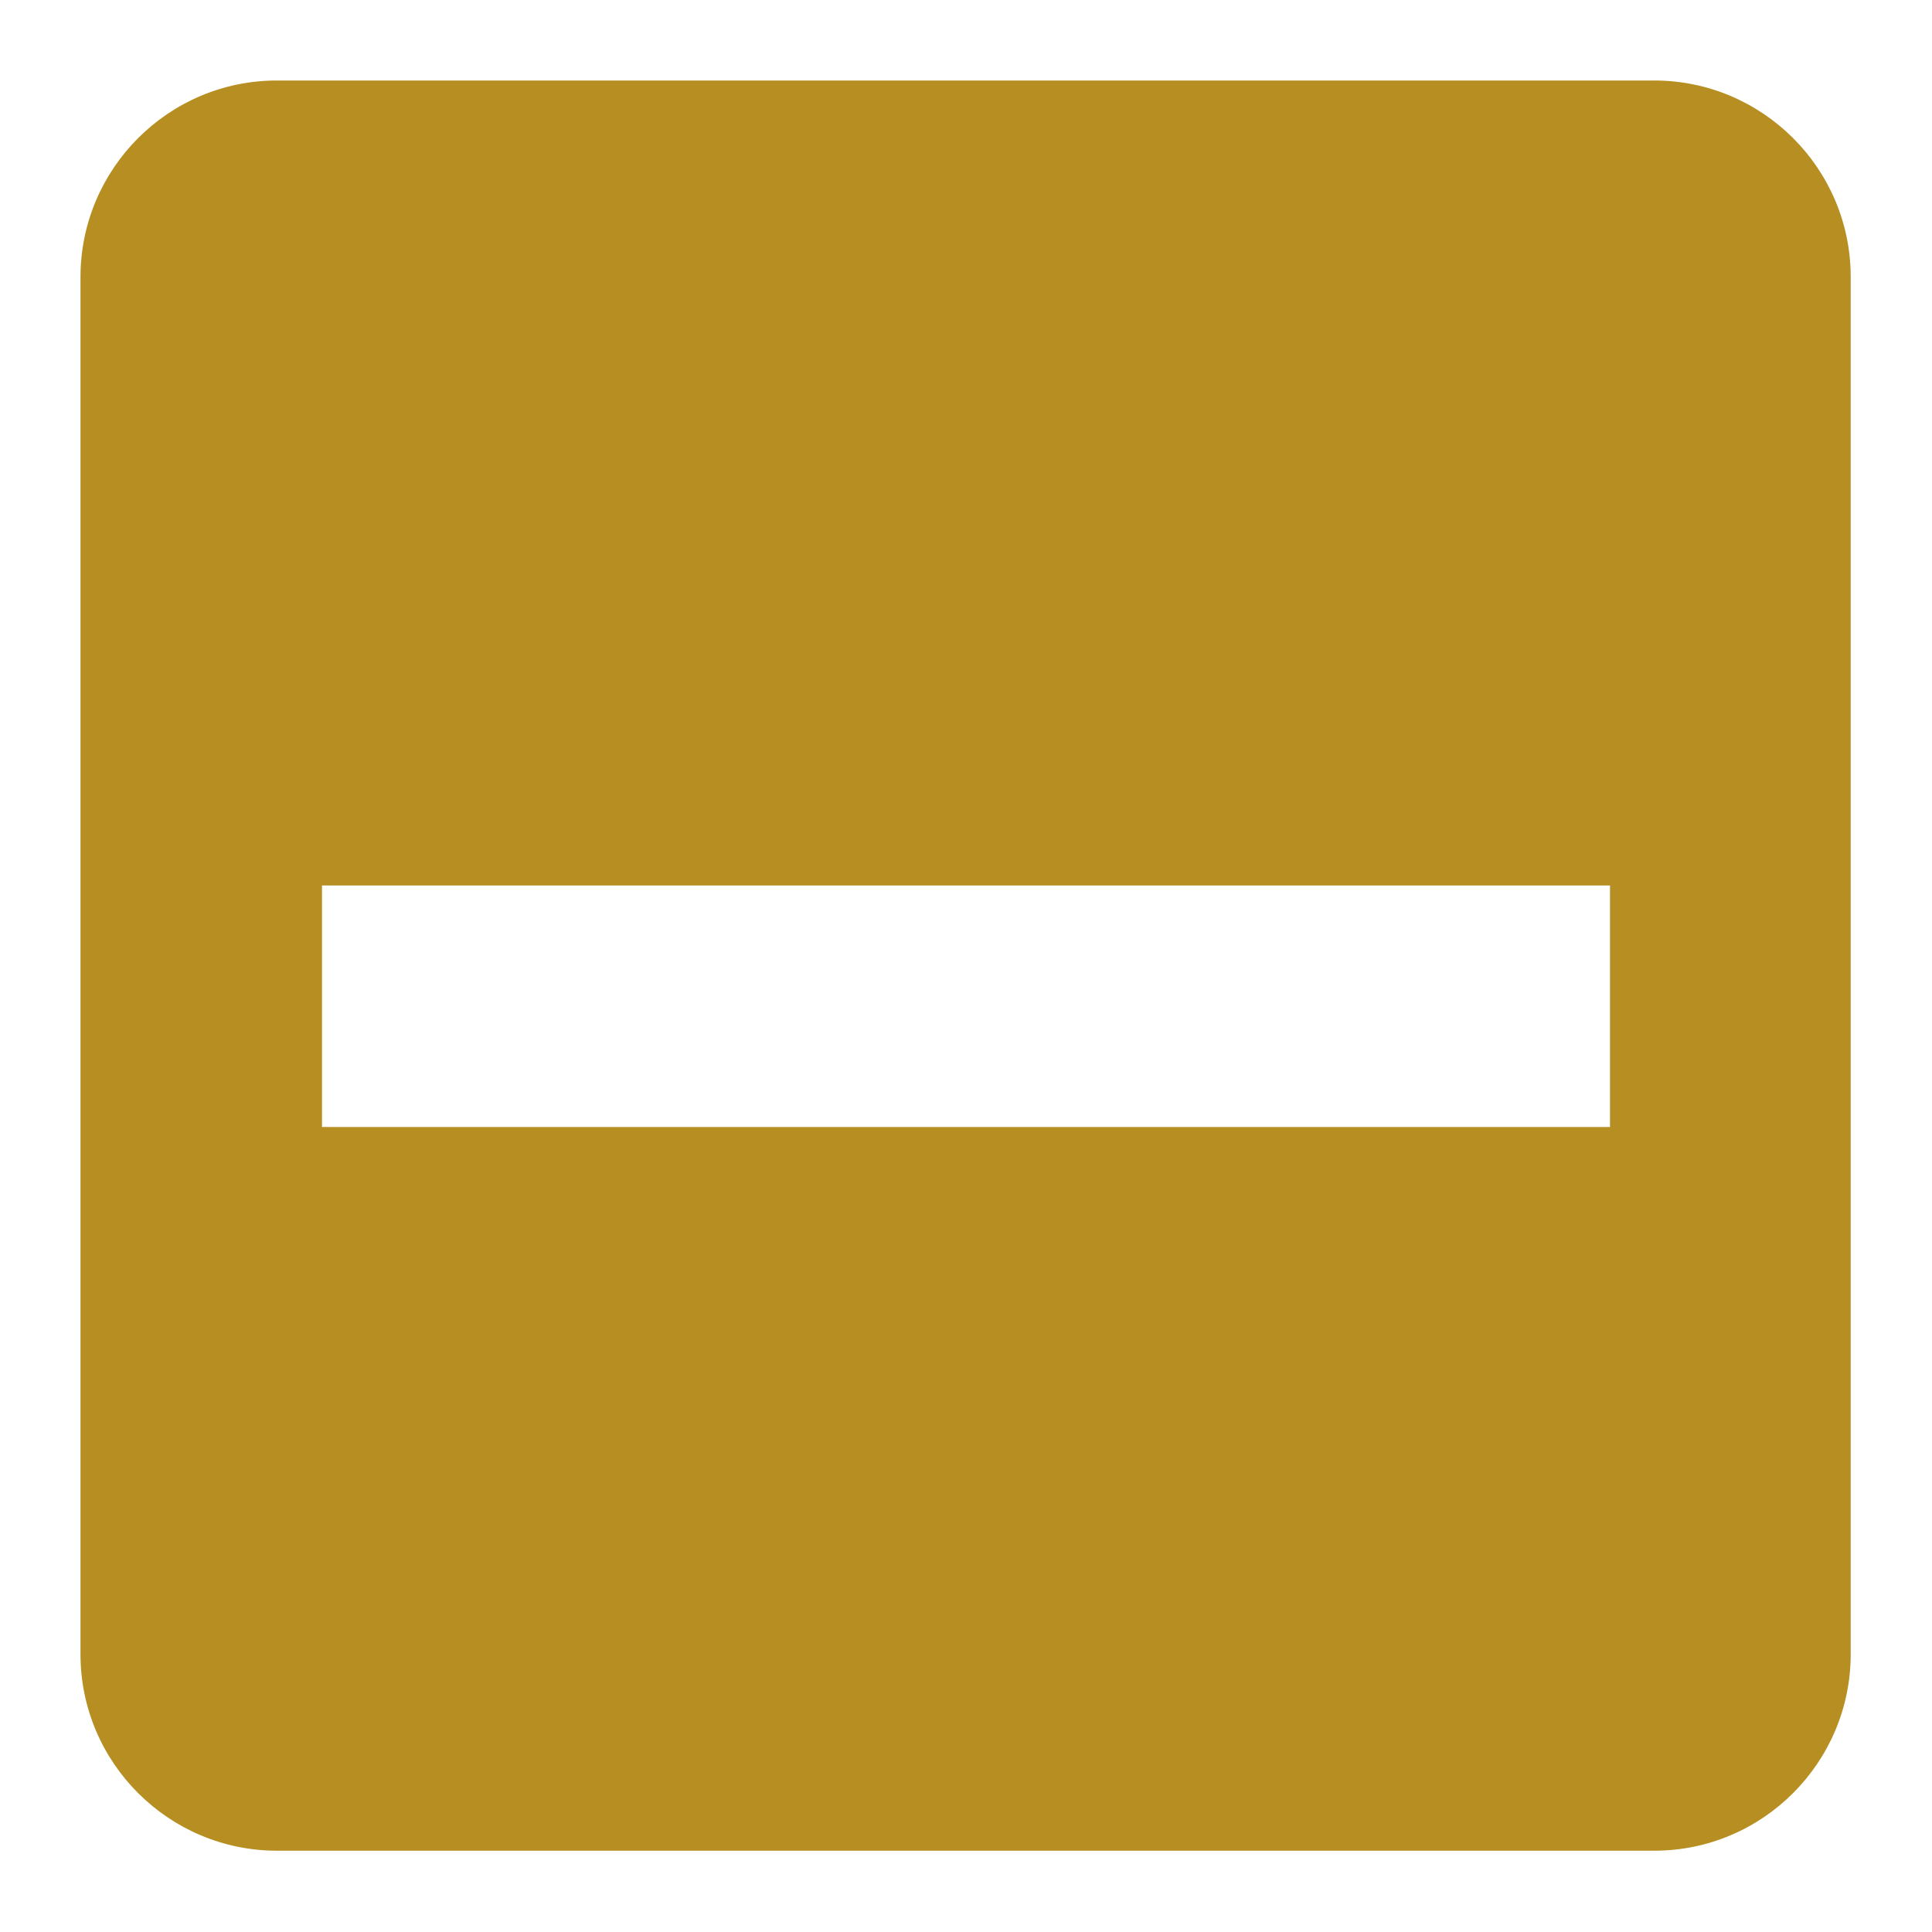 <?xml version="1.0" encoding="UTF-8"?>
<svg id="Capa_2" data-name="Capa 2" xmlns="http://www.w3.org/2000/svg" viewBox="0 0 24 24">
  <defs>
    <style>
      .cls-1 {
        fill: #b68e21;
        fill-rule: evenodd;
      }
    </style>
  </defs>
  <g id="ic-check-active">
    <g id="Group_8199" data-name="Group 8199">
      <path id="check_on_light" data-name="check on light" class="cls-1" d="m20.56,1H3.44c-1.35,0-2.44,1.1-2.44,2.44v17.11c0,1.35,1.1,2.44,2.44,2.44h17.11c1.35,0,2.44-1.1,2.44-2.44V3.44c0-1.35-1.1-2.44-2.44-2.44ZM4,11h16v3H4v-3Z"/>
    </g>
  </g>
</svg>